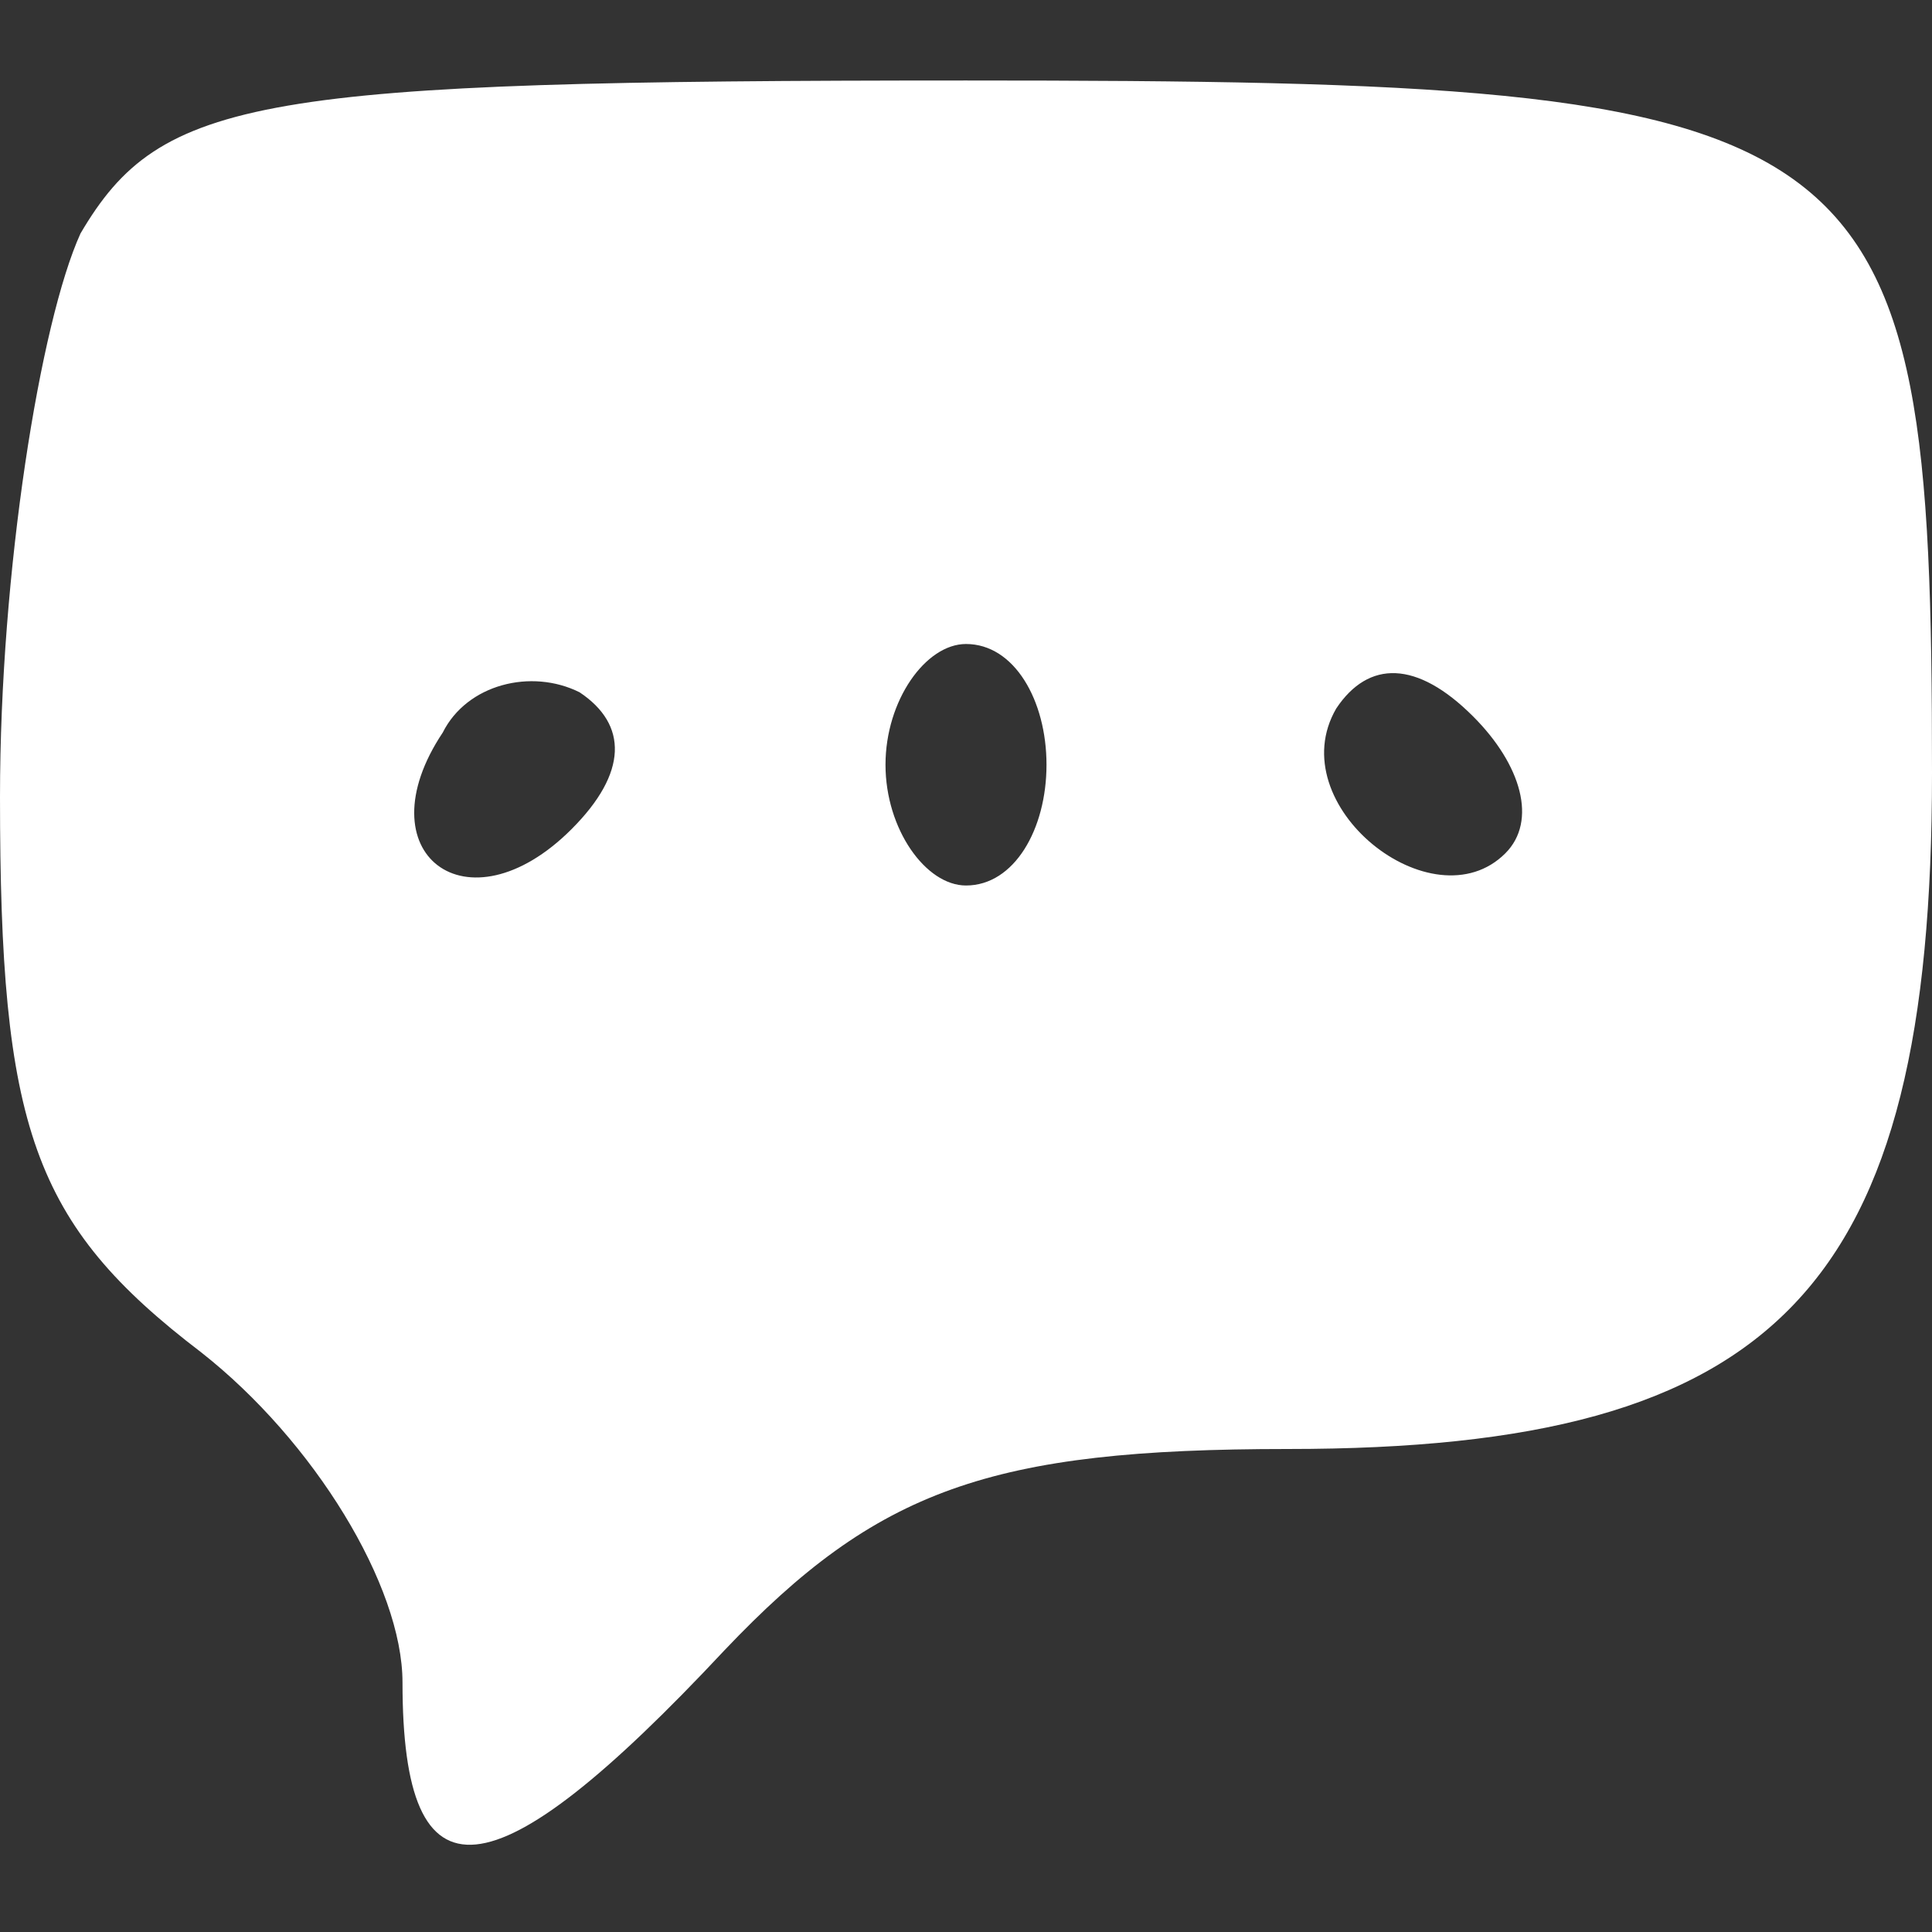 <?xml version="1.0" standalone="no"?>
<!DOCTYPE svg PUBLIC "-//W3C//DTD SVG 20010904//EN"
 "http://www.w3.org/TR/2001/REC-SVG-20010904/DTD/svg10.dtd">
<svg version="1.0" xmlns="http://www.w3.org/2000/svg"
 width="24pt" height="24pt" viewBox="0 0 24 24"
 preserveAspectRatio="xMidYMid meet">

<rect x="0" y="0" width="24" height="24" fill="#333333" stroke="none"/>

<g transform="translate(0,24) scale(0.1,-0.1)"
fill="#FFFFFF" stroke="none">
<path d="M10 211 c-5 -11 -10 -42 -10 -70 0 -41 4 -53 25 -69 14 -11 25 -29
25 -41 0 -28 11 -27 40 4 19 20 33 25 70 25 61 0 80 20 80 84 0 82 -6 86 -120
86 -88 0 -100 -2 -110 -19z m61 -74 c-13 -13 -26 -3 -16 12 3 6 11 8 17 5 6
-4 6 -10 -1 -17z m59 8 c0 -8 -4 -15 -10 -15 -5 0 -10 7 -10 15 0 8 5 15 10
15 6 0 10 -7 10 -15z m57 -11 c-9 -9 -28 6 -21 18 4 6 10 6 17 -1 6 -6 8 -13
4 -17z"/>
</g>
</svg>
